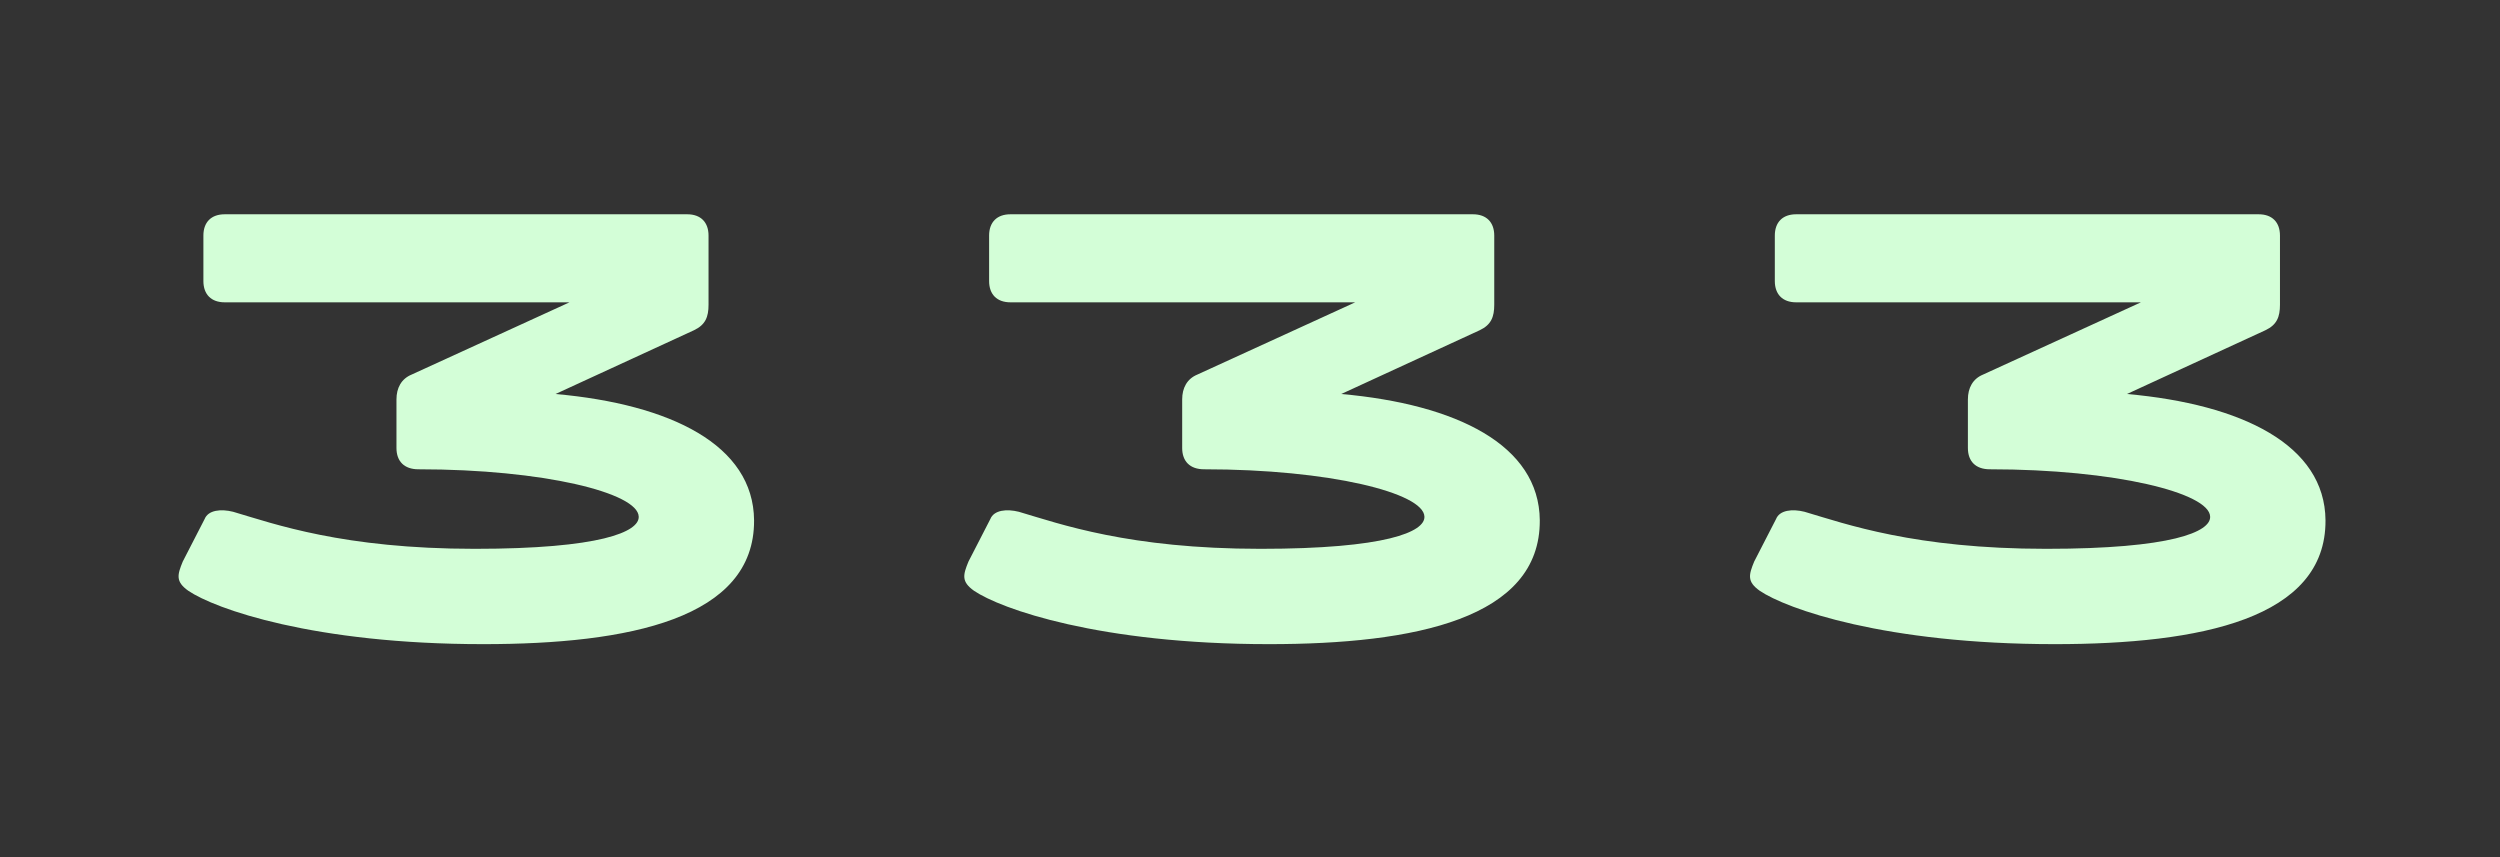 <svg
          width="70"
          height="24"
          viewBox="0 0 70 24"
          fill="none"
          xmlns="http://www.w3.org/2000/svg"
        >
          <rect x="0" y="0" width="70" height="24" fill="#333333" stroke="none"/>
          <rect width="70" height="24" rx="12" />
          <path
            d="M65.114 14.568C65.097 12.46 62.785 11.321 59.555 11.032L63.431 9.247C63.754 9.094 63.839 8.873 63.839 8.533V6.595C63.839 6.221 63.618 6 63.244 6H50.29C49.916 6 49.695 6.221 49.695 6.595V7.87C49.695 8.244 49.916 8.465 50.29 8.465H59.946L55.526 10.488C55.237 10.607 55.101 10.862 55.101 11.185V12.545C55.101 12.919 55.322 13.14 55.713 13.14C59.232 13.14 61.867 13.803 61.884 14.466C61.901 14.891 60.813 15.367 57.294 15.367C53.605 15.367 51.684 14.67 50.528 14.33C50.188 14.245 49.831 14.279 49.729 14.534L49.117 15.724C48.964 16.098 48.913 16.285 49.27 16.54C50.018 17.05 52.789 18.036 57.532 18.036C61.612 18.036 65.131 17.322 65.114 14.568Z"
            fill="#D3FED7"
          />
          <path
            d="M43.114 14.568C43.097 12.46 40.785 11.321 37.555 11.032L41.431 9.247C41.754 9.094 41.839 8.873 41.839 8.533V6.595C41.839 6.221 41.618 6 41.244 6H28.29C27.916 6 27.695 6.221 27.695 6.595V7.87C27.695 8.244 27.916 8.465 28.29 8.465H37.946L33.526 10.488C33.237 10.607 33.101 10.862 33.101 11.185V12.545C33.101 12.919 33.322 13.14 33.713 13.14C37.232 13.14 39.867 13.803 39.884 14.466C39.901 14.891 38.813 15.367 35.294 15.367C31.605 15.367 29.684 14.67 28.528 14.33C28.188 14.245 27.831 14.279 27.729 14.534L27.117 15.724C26.964 16.098 26.913 16.285 27.27 16.54C28.018 17.05 30.789 18.036 35.532 18.036C39.612 18.036 43.131 17.322 43.114 14.568Z"
            fill="#D3FED7"
          />
          <path
            d="M21.114 14.568C21.097 12.46 18.785 11.321 15.555 11.032L19.431 9.247C19.754 9.094 19.839 8.873 19.839 8.533V6.595C19.839 6.221 19.618 6 19.244 6H6.29C5.916 6 5.695 6.221 5.695 6.595V7.87C5.695 8.244 5.916 8.465 6.29 8.465H15.946L11.526 10.488C11.237 10.607 11.101 10.862 11.101 11.185V12.545C11.101 12.919 11.322 13.14 11.713 13.14C15.232 13.14 17.867 13.803 17.884 14.466C17.901 14.891 16.813 15.367 13.294 15.367C9.605 15.367 7.684 14.67 6.528 14.33C6.188 14.245 5.831 14.279 5.729 14.534L5.117 15.724C4.964 16.098 4.913 16.285 5.27 16.54C6.018 17.05 8.789 18.036 13.532 18.036C17.612 18.036 21.131 17.322 21.114 14.568Z"
            fill="#D3FED7"
          />
        </svg>